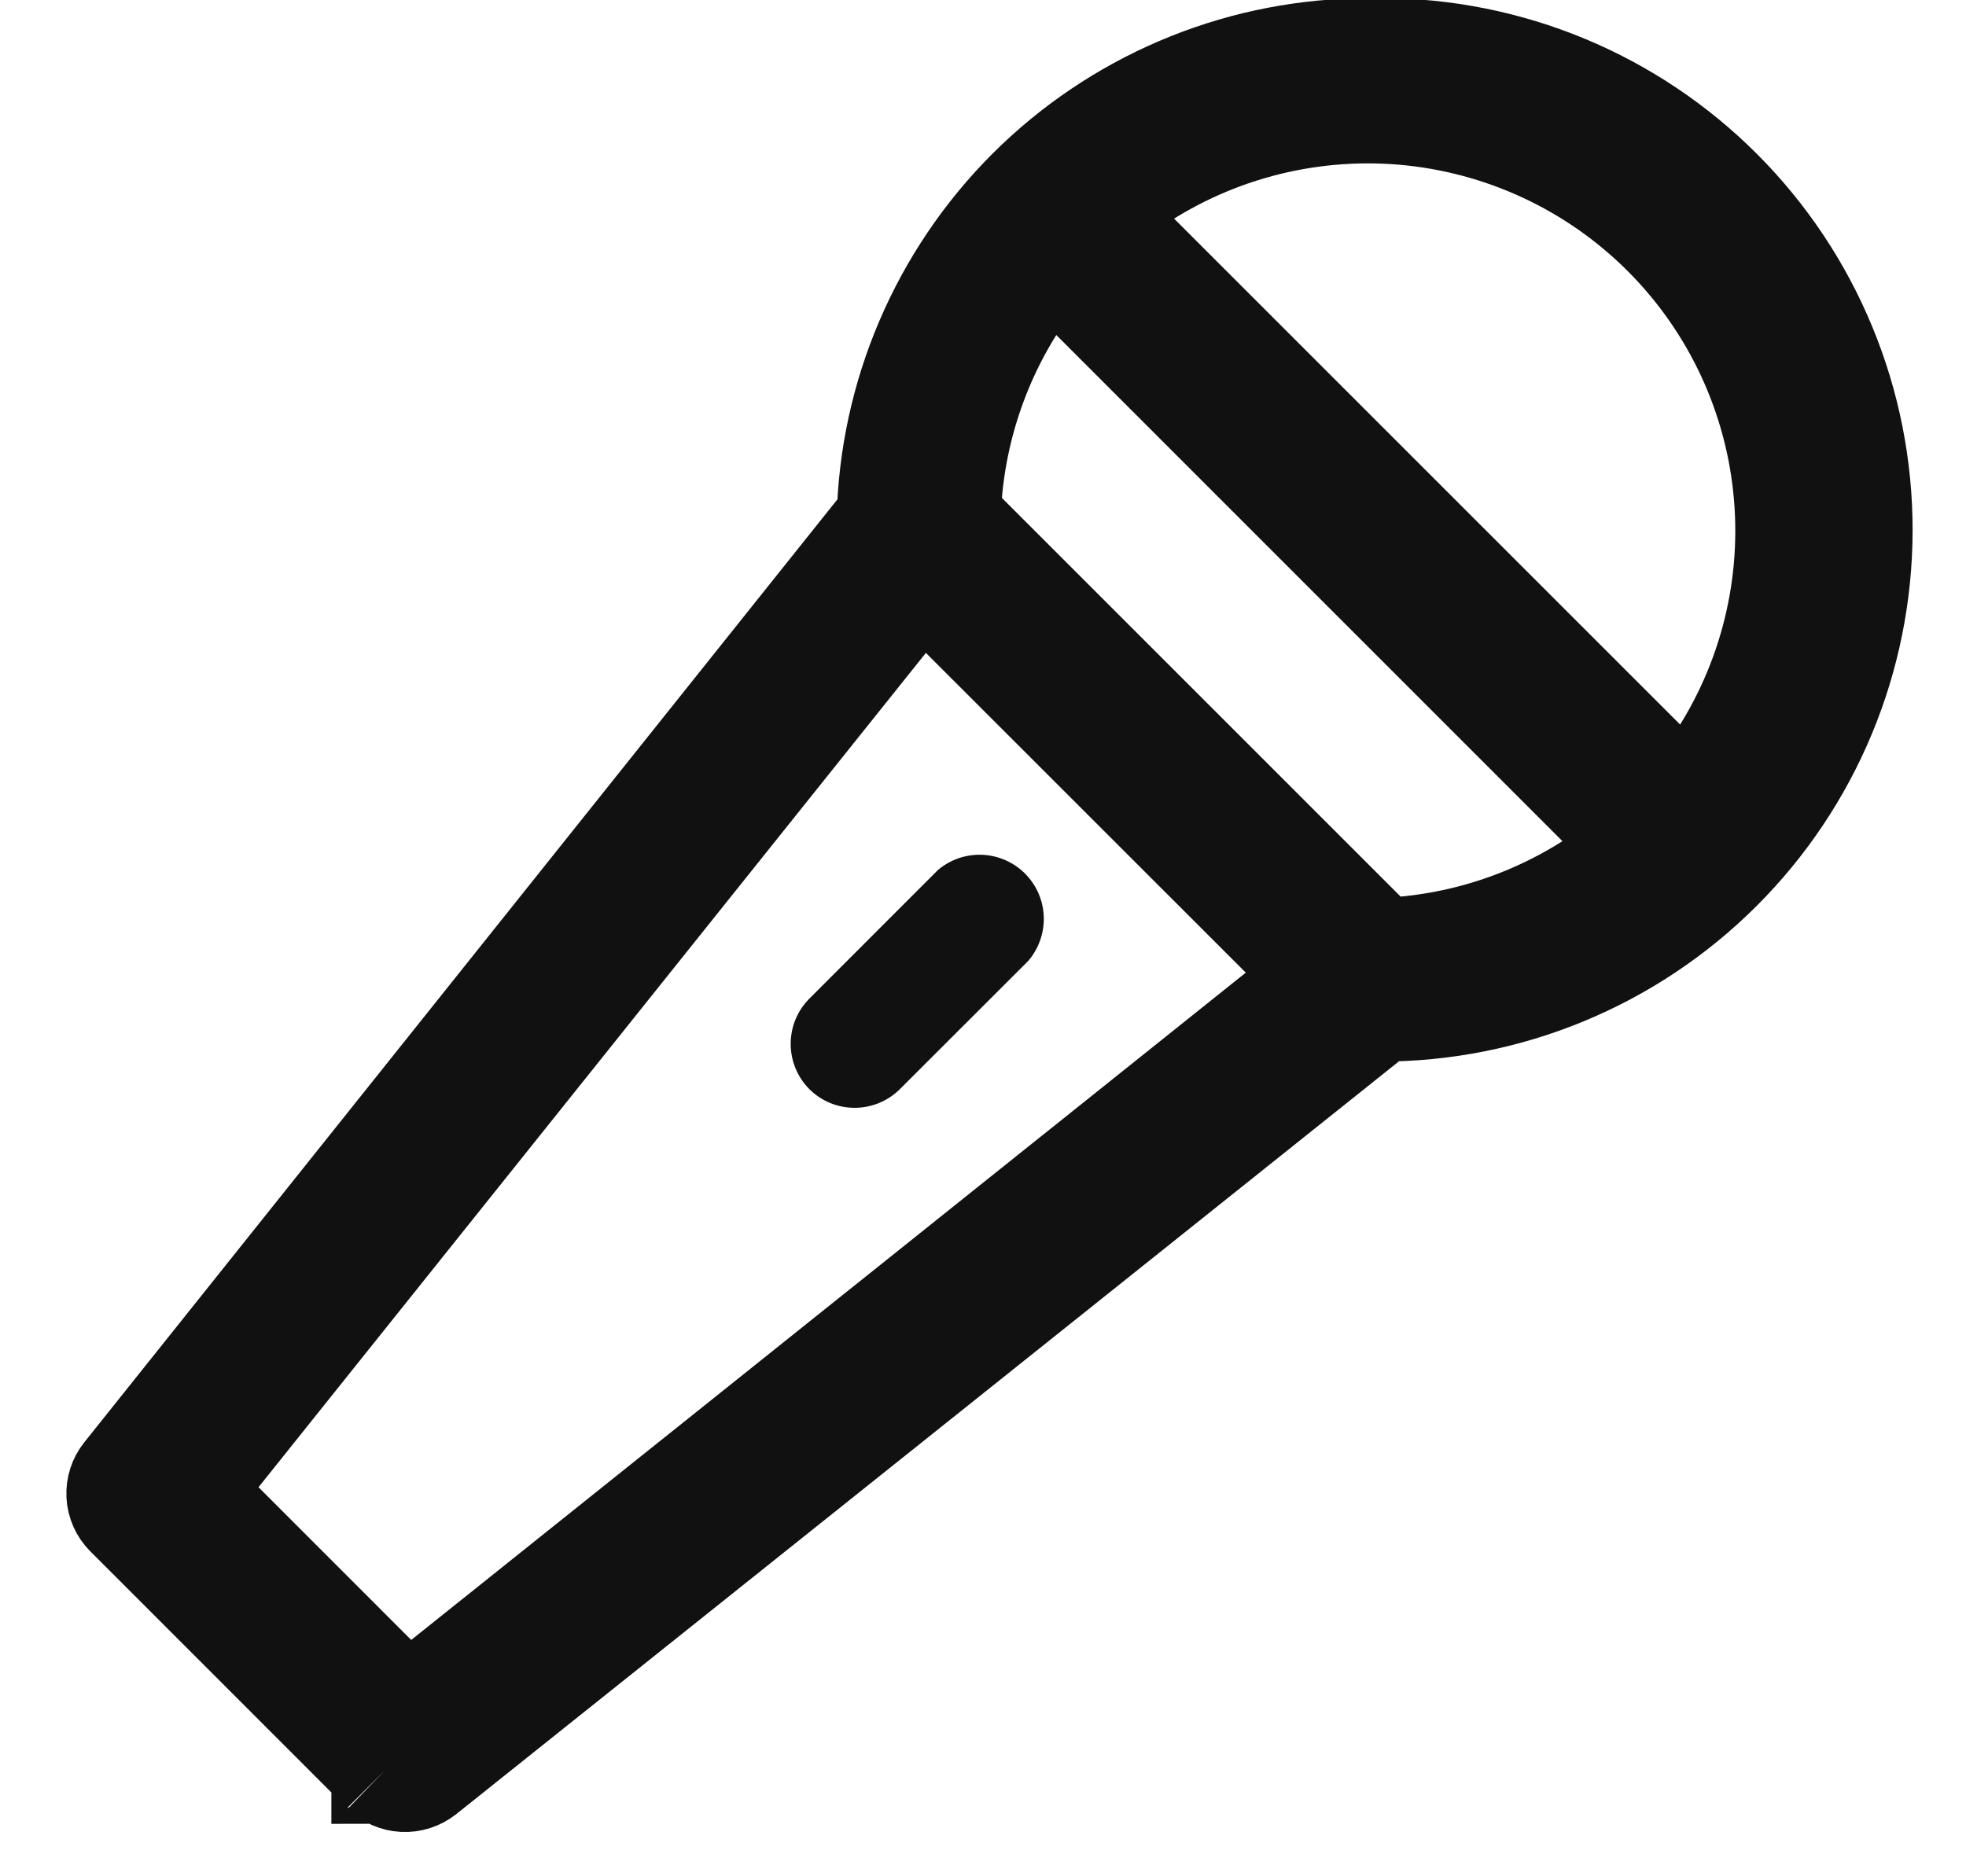 <svg width="22" height="21" viewBox="0 0 22 21" fill="none" xmlns="http://www.w3.org/2000/svg">
<g clip-path="url(#clip0_3662_52599)">
<path d="M4.308 19.813C4.364 19.867 4.438 19.9 4.516 19.904C4.594 19.908 4.671 19.883 4.733 19.834L15.334 11.367L15.44 11.283L15.575 11.28C16.993 11.247 18.341 10.652 19.321 9.625C20.302 8.599 20.834 7.225 20.801 5.806C20.768 4.387 20.173 3.039 19.146 2.059C18.12 1.079 16.746 0.547 15.327 0.58L15.317 0.58C13.94 0.578 12.616 1.108 11.619 2.058C10.623 3.009 10.031 4.307 9.967 5.682L9.961 5.812L9.88 5.913L1.413 16.516C1.364 16.577 1.339 16.654 1.343 16.732C1.347 16.81 1.38 16.884 1.435 16.939M4.308 19.813C4.308 19.812 4.309 19.813 4.308 19.813ZM4.308 19.813L1.435 16.939M1.435 16.939C1.435 16.939 1.435 16.94 1.435 16.939ZM15.315 10.525L15.445 10.655L15.627 10.641C16.494 10.578 17.325 10.276 18.031 9.769L18.413 9.495L18.08 9.162L12.072 3.153L11.736 2.817L11.462 3.205C10.959 3.916 10.662 4.754 10.606 5.624L10.595 5.804L10.722 5.932L15.315 10.525ZM4.304 18.906L4.557 19.159L4.837 18.935L14.489 11.216L14.839 10.937L14.523 10.62L10.627 6.725L10.311 6.409L10.032 6.758L2.312 16.411L2.089 16.69L2.342 16.943L4.304 18.906ZM18.55 8.707L18.886 9.043L19.16 8.654C19.799 7.746 20.096 6.642 20.001 5.537C19.906 4.431 19.423 3.394 18.638 2.609C17.853 1.824 16.817 1.342 15.711 1.246C14.605 1.151 13.501 1.449 12.594 2.088L12.205 2.362L12.541 2.698L18.55 8.707Z" stroke="#111111" stroke-width="1.2"/>
<path d="M9.057 12.19C9.191 12.324 9.373 12.399 9.563 12.399C9.753 12.399 9.935 12.324 10.07 12.19L11.508 10.753C11.625 10.615 11.687 10.438 11.68 10.257C11.673 10.076 11.598 9.905 11.47 9.777C11.342 9.649 11.17 9.574 10.989 9.567C10.809 9.56 10.632 9.621 10.494 9.739L9.057 11.177C8.923 11.311 8.848 11.493 8.848 11.683C8.848 11.873 8.923 12.056 9.057 12.19Z" fill="#111111"/>
</g>
<defs>
<clipPath id="clip0_3662_52599">
<rect width="22" height="21" fill="white"/>
</clipPath>
</defs>
</svg>
